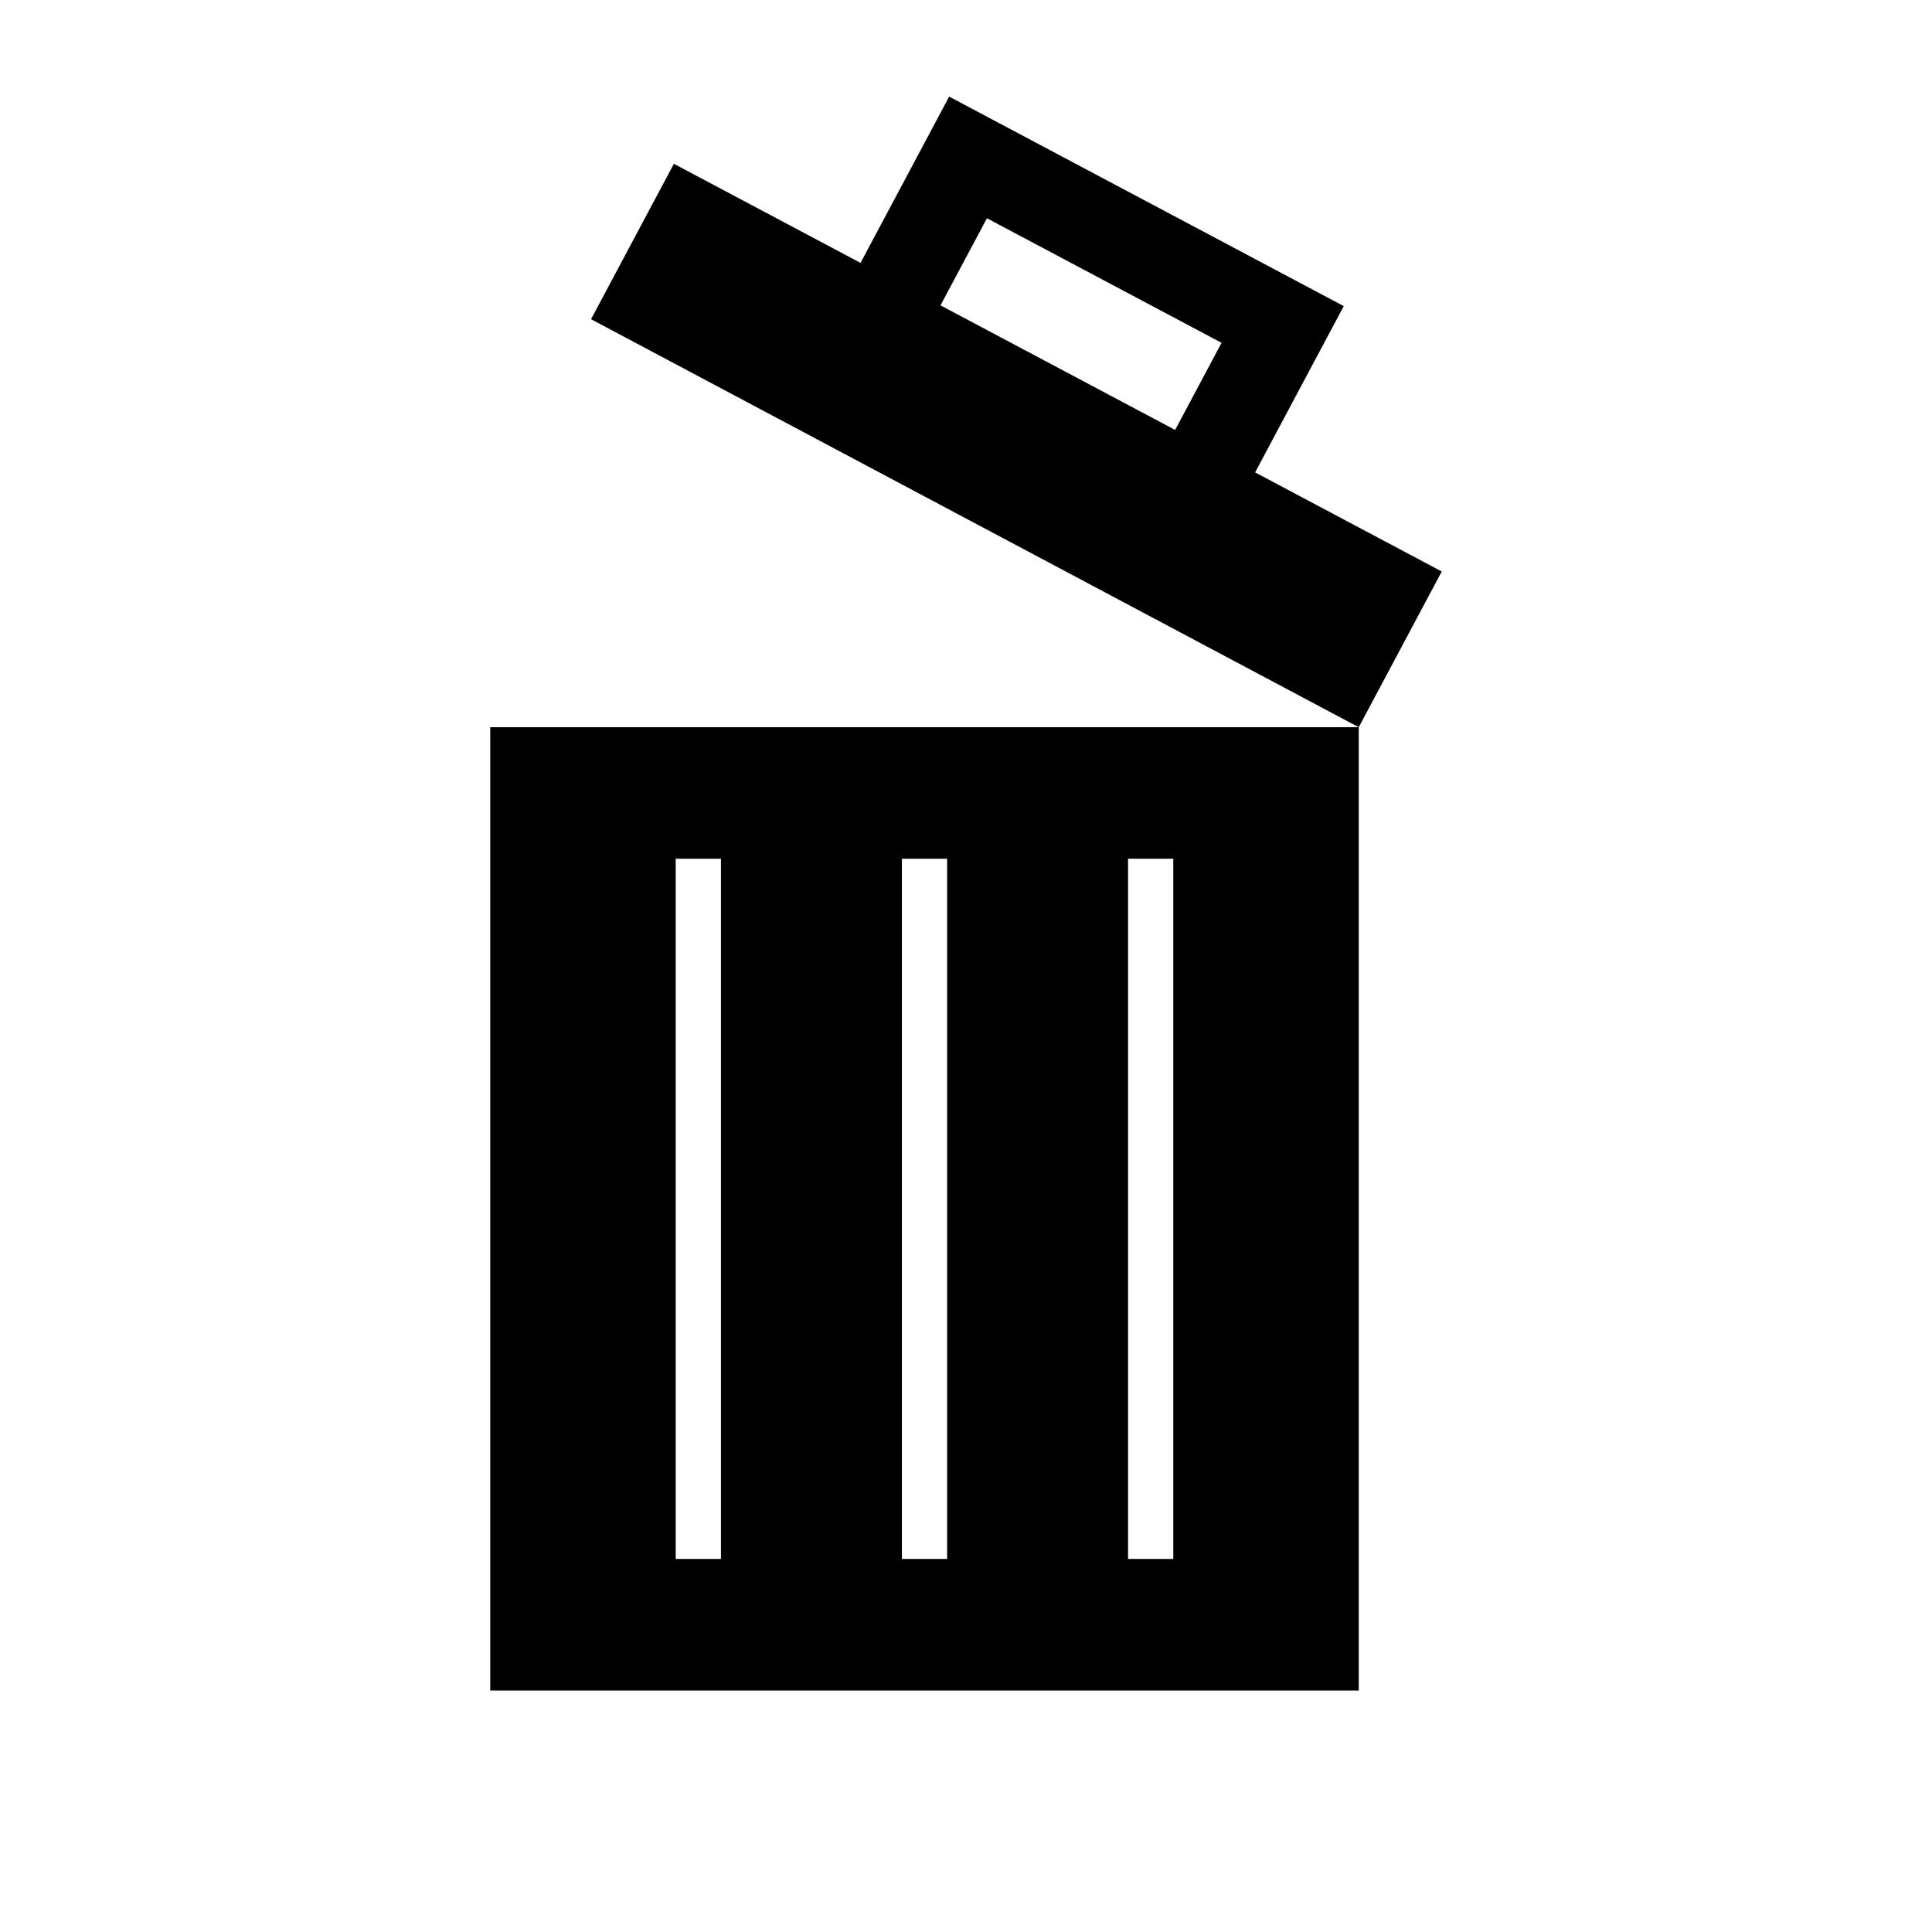 <?xml version="1.0" encoding="UTF-8" standalone="no"?>
<!-- Uploaded to: SVG Repo, www.svgrepo.com, Generator: SVG Repo Mixer Tools -->

<svg
   fill="#000000"
   version="1.1"
   id="Capa_1"
   width="800"
   height="800"
   viewBox="0 0 800 800"
   xml:space="preserve"
   sodipodi:docname="open-trashcan.svg"
   inkscape:version="1.4 (86a8ad7, 2024-10-11)"
   xmlns:inkscape="http://www.inkscape.org/namespaces/inkscape"
   xmlns:sodipodi="http://sodipodi.sourceforge.net/DTD/sodipodi-0.dtd"
   xmlns="http://www.w3.org/2000/svg"
   xmlns:svg="http://www.w3.org/2000/svg"><defs
   id="defs3" /><sodipodi:namedview
   id="namedview3"
   pagecolor="#ffffff"
   bordercolor="#000000"
   borderopacity="0.25"
   inkscape:showpageshadow="2"
   inkscape:pageopacity="0.0"
   inkscape:pagecheckerboard="0"
   inkscape:deskcolor="#d1d1d1"
   inkscape:zoom="0.729375"
   inkscape:cx="470.95116"
   inkscape:cy="200.8569"
   inkscape:window-width="2560"
   inkscape:window-height="1369"
   inkscape:window-x="-8"
   inkscape:window-y="-8"
   inkscape:window-maximized="1"
   inkscape:current-layer="g3" />
<g
   id="g3">
	<g
   id="g2"
   transform="translate(-1.038)">
		
		
	<path
   d="M 598.038,236.642 520.759,195.613 557.458,126.755 394.063,40 357.364,108.858 280.076,67.824 245.776,132.175 563.667,301.129 Z M 409.703,90.374 506.858,141.956 487.636,178.026 390.482,126.443 Z"
   id="path1-9"
   style="stroke-width:1.164"
   sodipodi:nodetypes="cccccccccccccc" /><path
   d="m 204.038,700 h 359.629 V 301.114 h -359.629 z m 264.103,-344.417 h 18.731 v 289.946 h -18.731 z m -93.653,0 h 18.731 v 289.946 h -18.731 z m -93.654,0 h 18.731 v 289.946 h -18.731 z"
   id="path2-4"
   style="stroke-width:1.164" /></g>
</g>
</svg>
